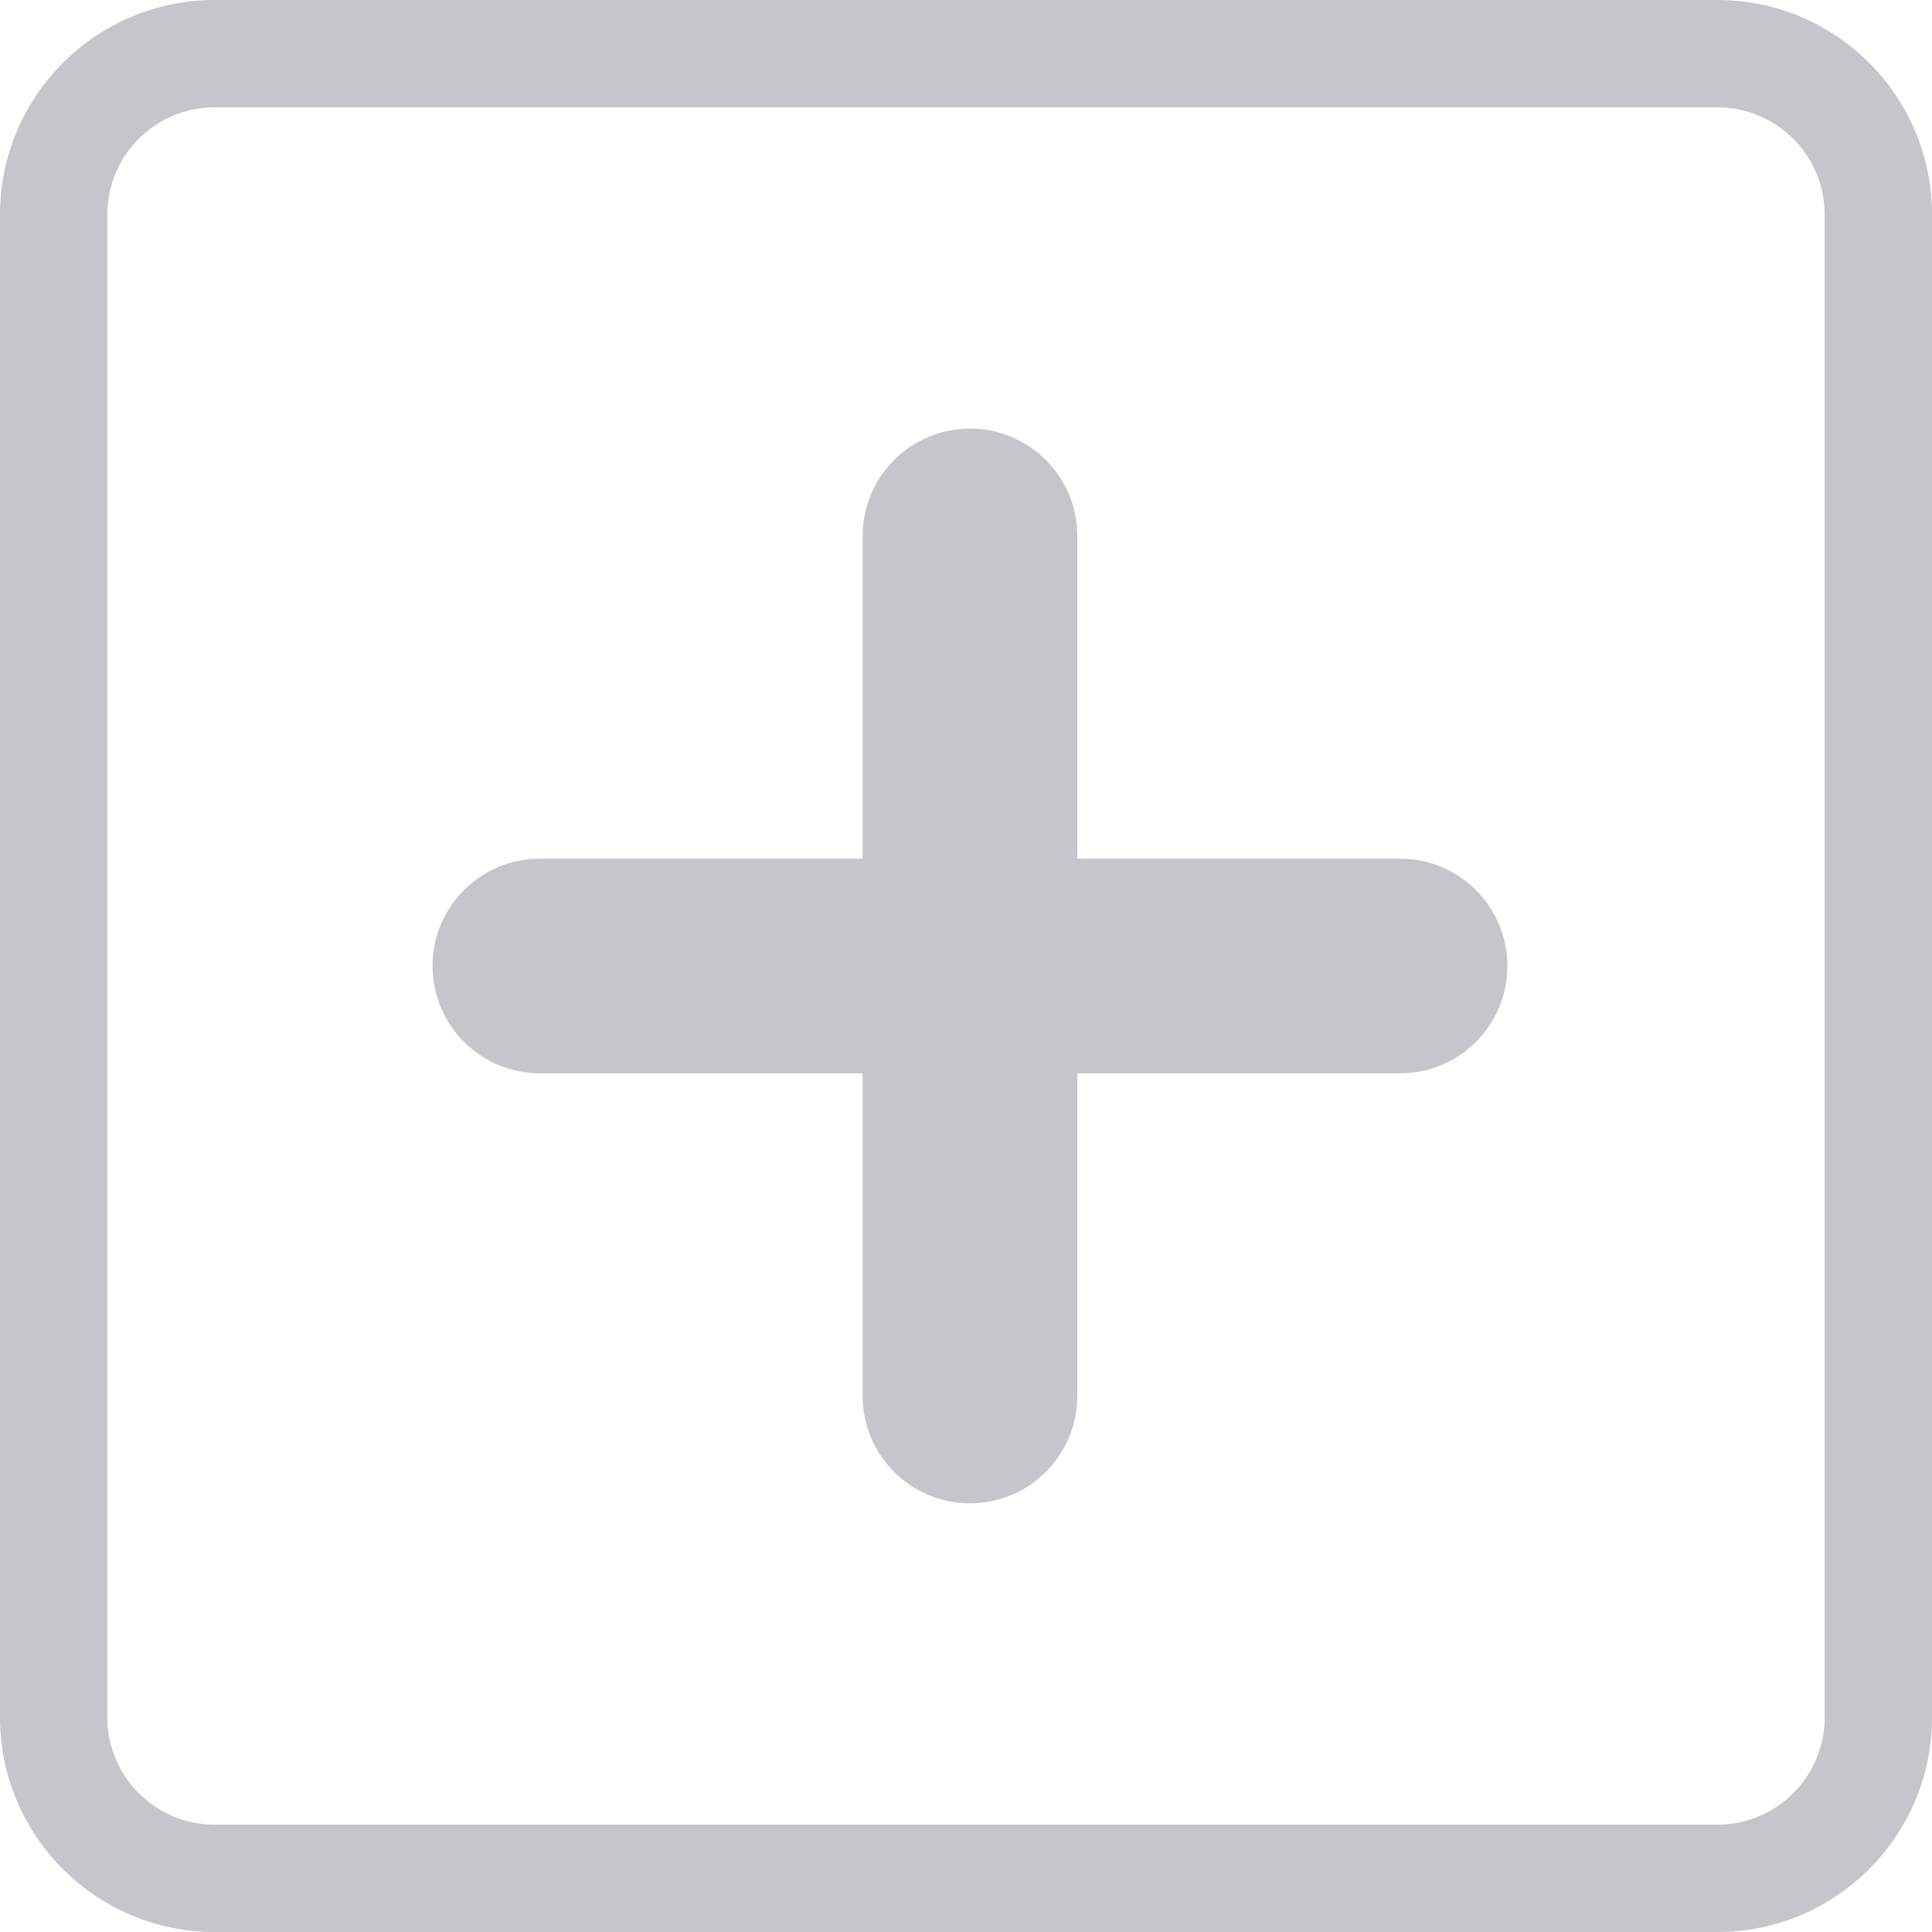 <?xml version="1.0" encoding="UTF-8"?>
<svg width="18px" height="18px" viewBox="0 0 18 18" version="1.1" xmlns="http://www.w3.org/2000/svg" xmlns:xlink="http://www.w3.org/1999/xlink">
    <!-- Generator: Sketch 55.2 (78181) - https://sketchapp.com -->
    <title>添加</title>
    <desc>Created with Sketch.</desc>
    <g id="页面1" stroke="none" stroke-width="1" fill="none" fill-rule="evenodd">
        <g id="样式02--模型界面" transform="translate(-367, -386)" fill="#C4C6CC">
            <g id="编组-2" transform="translate(366.212, 384.074)">
                <path d="M8.825,9.926 L8.825,6.919 C8.825,6.367 9.273,5.919 9.825,5.919 C10.377,5.919 10.825,6.367 10.825,6.919 L10.825,9.926 L13.832,9.926 C14.384,9.926 14.832,10.373 14.832,10.926 C14.832,11.478 14.384,11.926 13.832,11.926 L10.825,11.926 L10.825,14.932 C10.825,15.485 10.377,15.932 9.825,15.932 C9.273,15.932 8.825,15.485 8.825,14.932 L8.825,11.926 L5.818,11.926 C5.266,11.926 4.818,11.478 4.818,10.926 C4.818,10.373 5.266,9.926 5.818,9.926 L8.825,9.926 Z M2.788,1.926 L16.788,1.926 C17.893,1.926 18.788,2.821 18.788,3.926 L18.788,17.926 C18.788,19.03 17.893,19.926 16.788,19.926 L2.788,19.926 C1.684,19.926 0.788,19.03 0.788,17.926 L0.788,3.926 C0.788,2.821 1.684,1.926 2.788,1.926 Z M2.788,2.926 C2.236,2.926 1.788,3.373 1.788,3.926 L1.788,17.926 C1.788,18.478 2.236,18.926 2.788,18.926 L16.788,18.926 C17.34,18.926 17.788,18.478 17.788,17.926 L17.788,3.926 C17.788,3.373 17.34,2.926 16.788,2.926 L2.788,2.926 Z" id="添加"></path>
            </g>
        </g>
    </g>
</svg>